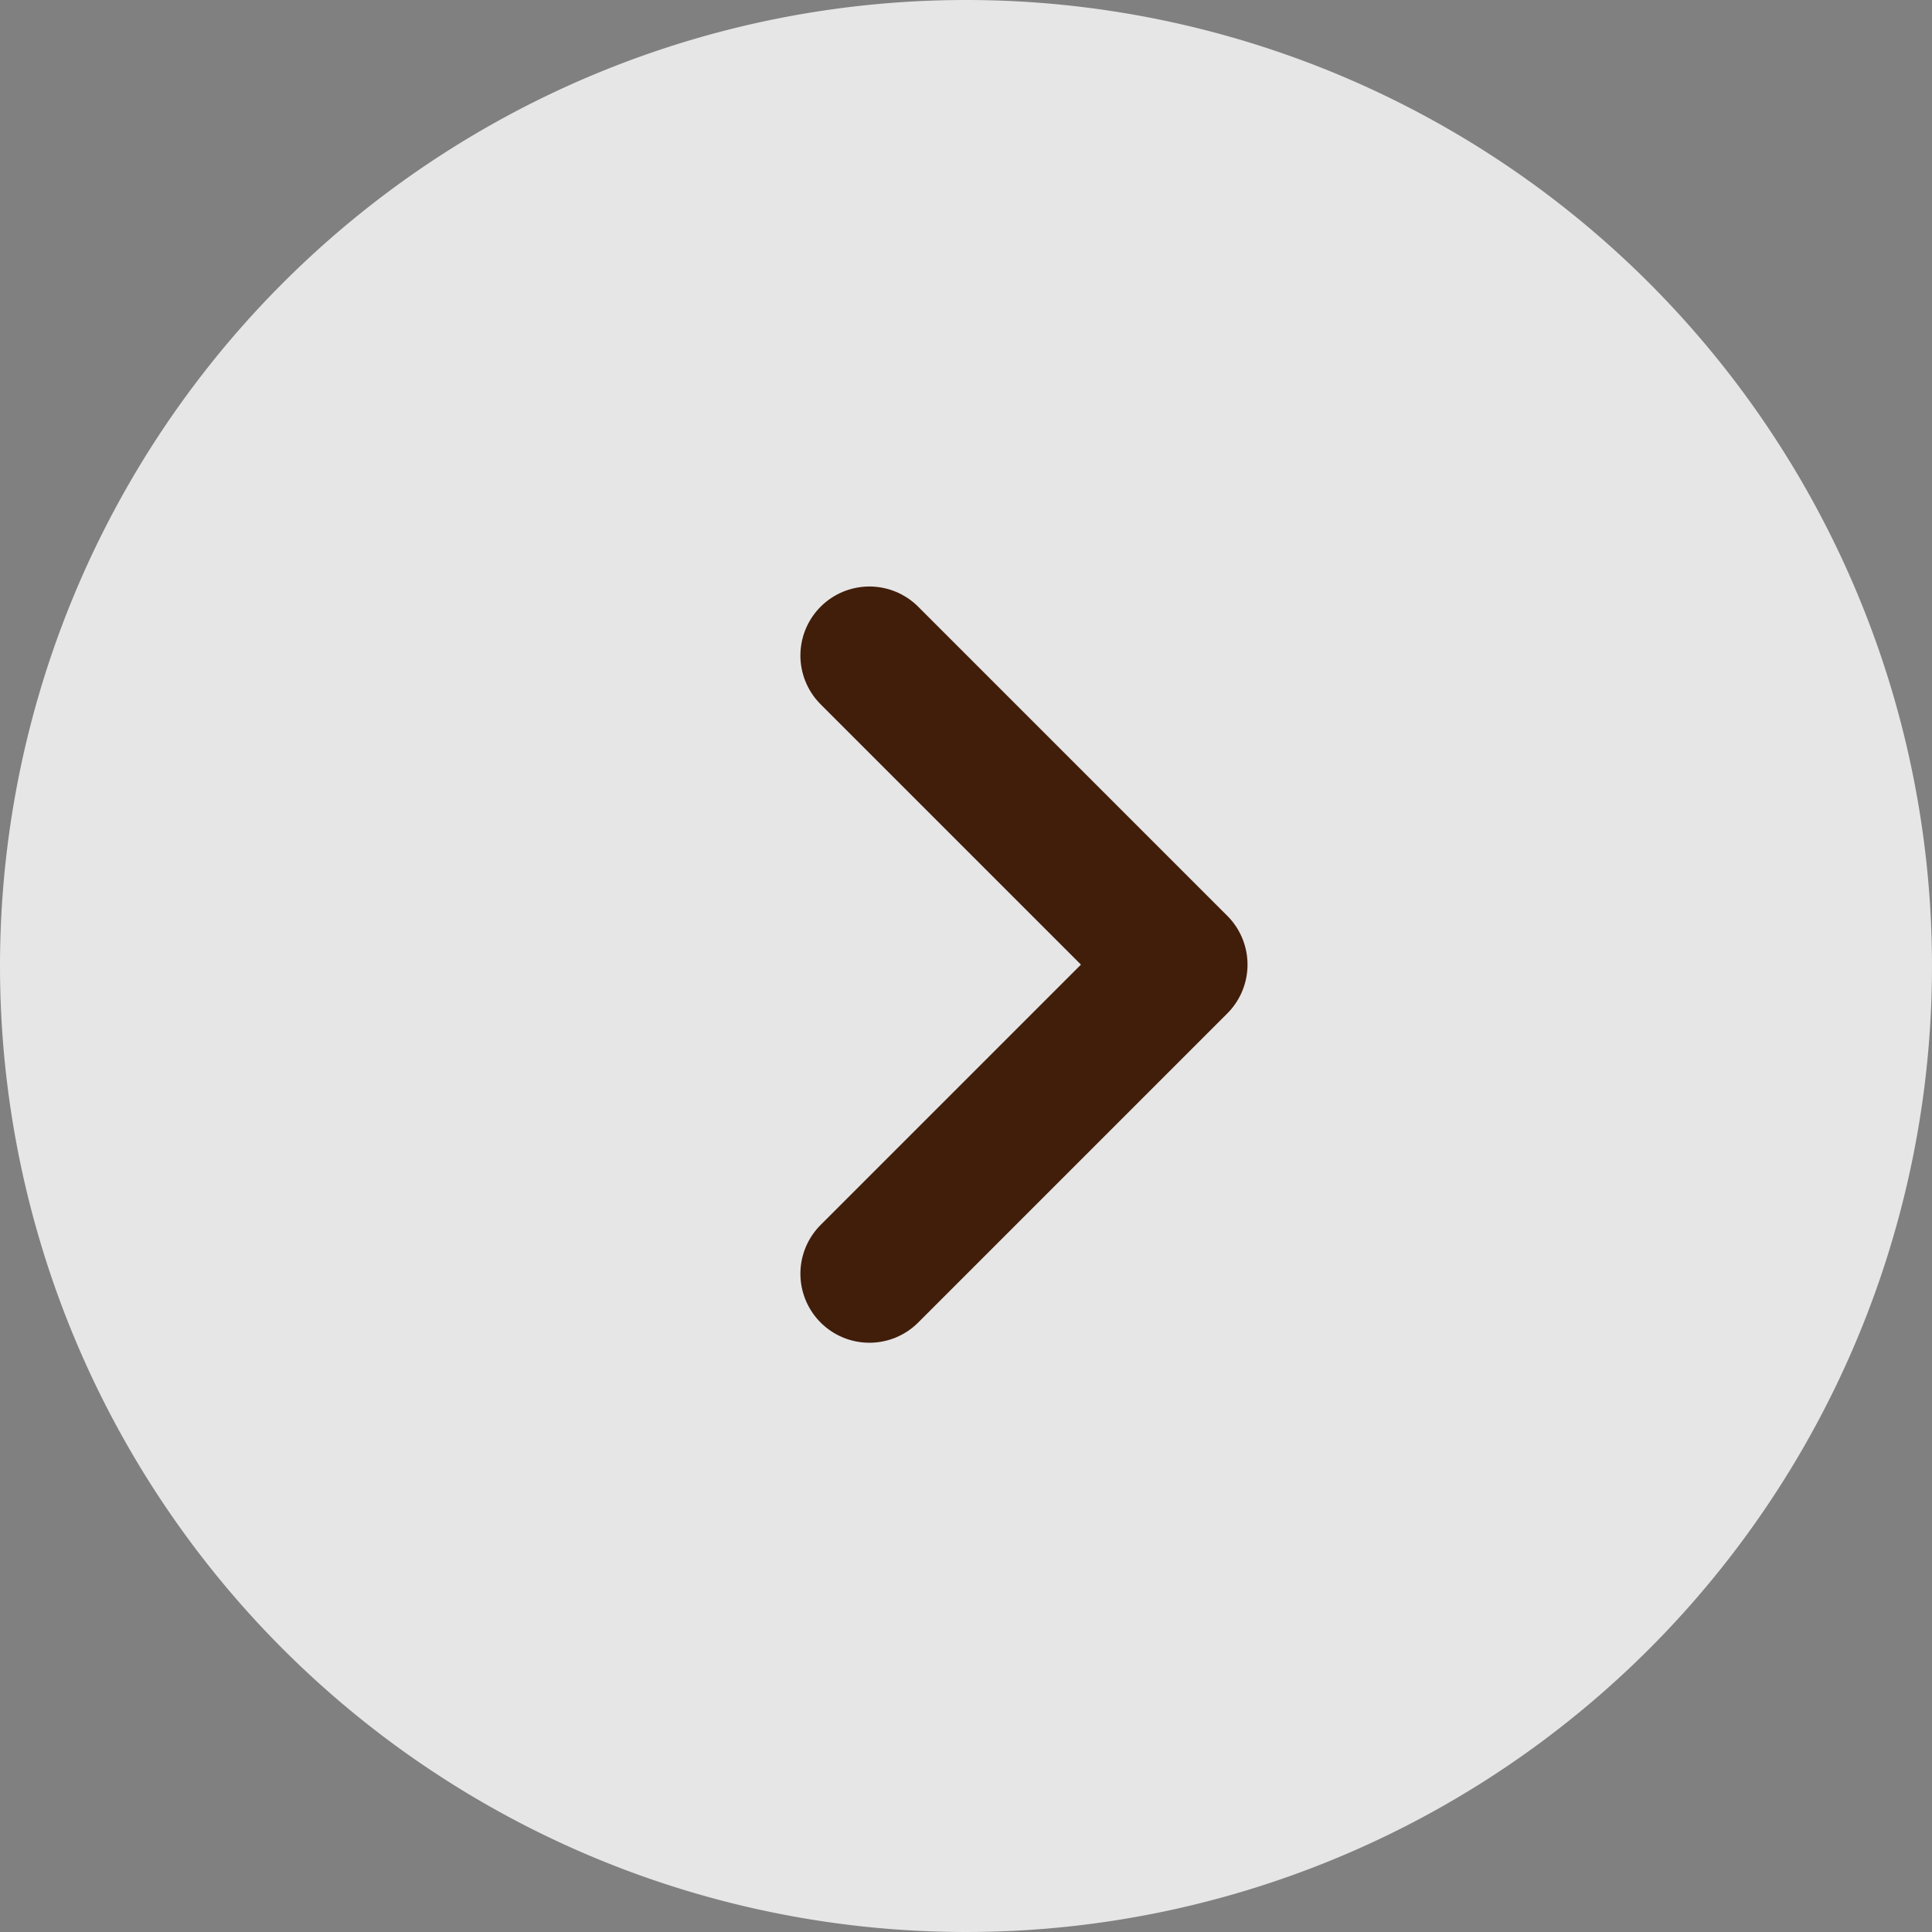 <svg xmlns="http://www.w3.org/2000/svg" width="28" height="28" viewBox="0 0 28 28">
  <rect x="0" y="0" width="28" height="28" fill="#808080" stroke="none"/>
  <g id="グループ_3546" data-name="グループ 3546" transform="translate(-875 -3684.009)">
    <path id="まる" d="M14,0A14,14,0,1,1,0,14,14,14,0,0,1,14,0Z" transform="translate(875 3684.009)" fill="#fff" opacity="0.8"/>
    <path id="パス_680" data-name="パス 680" d="M7766.522,1519.369l4.48,4.48-4.48,4.48" transform="translate(-6878.922 2174.14)" fill="none" stroke="#411e0a" stroke-linecap="round" stroke-linejoin="round" stroke-width="2" fill-rule="evenodd"/>
  </g>
</svg>
